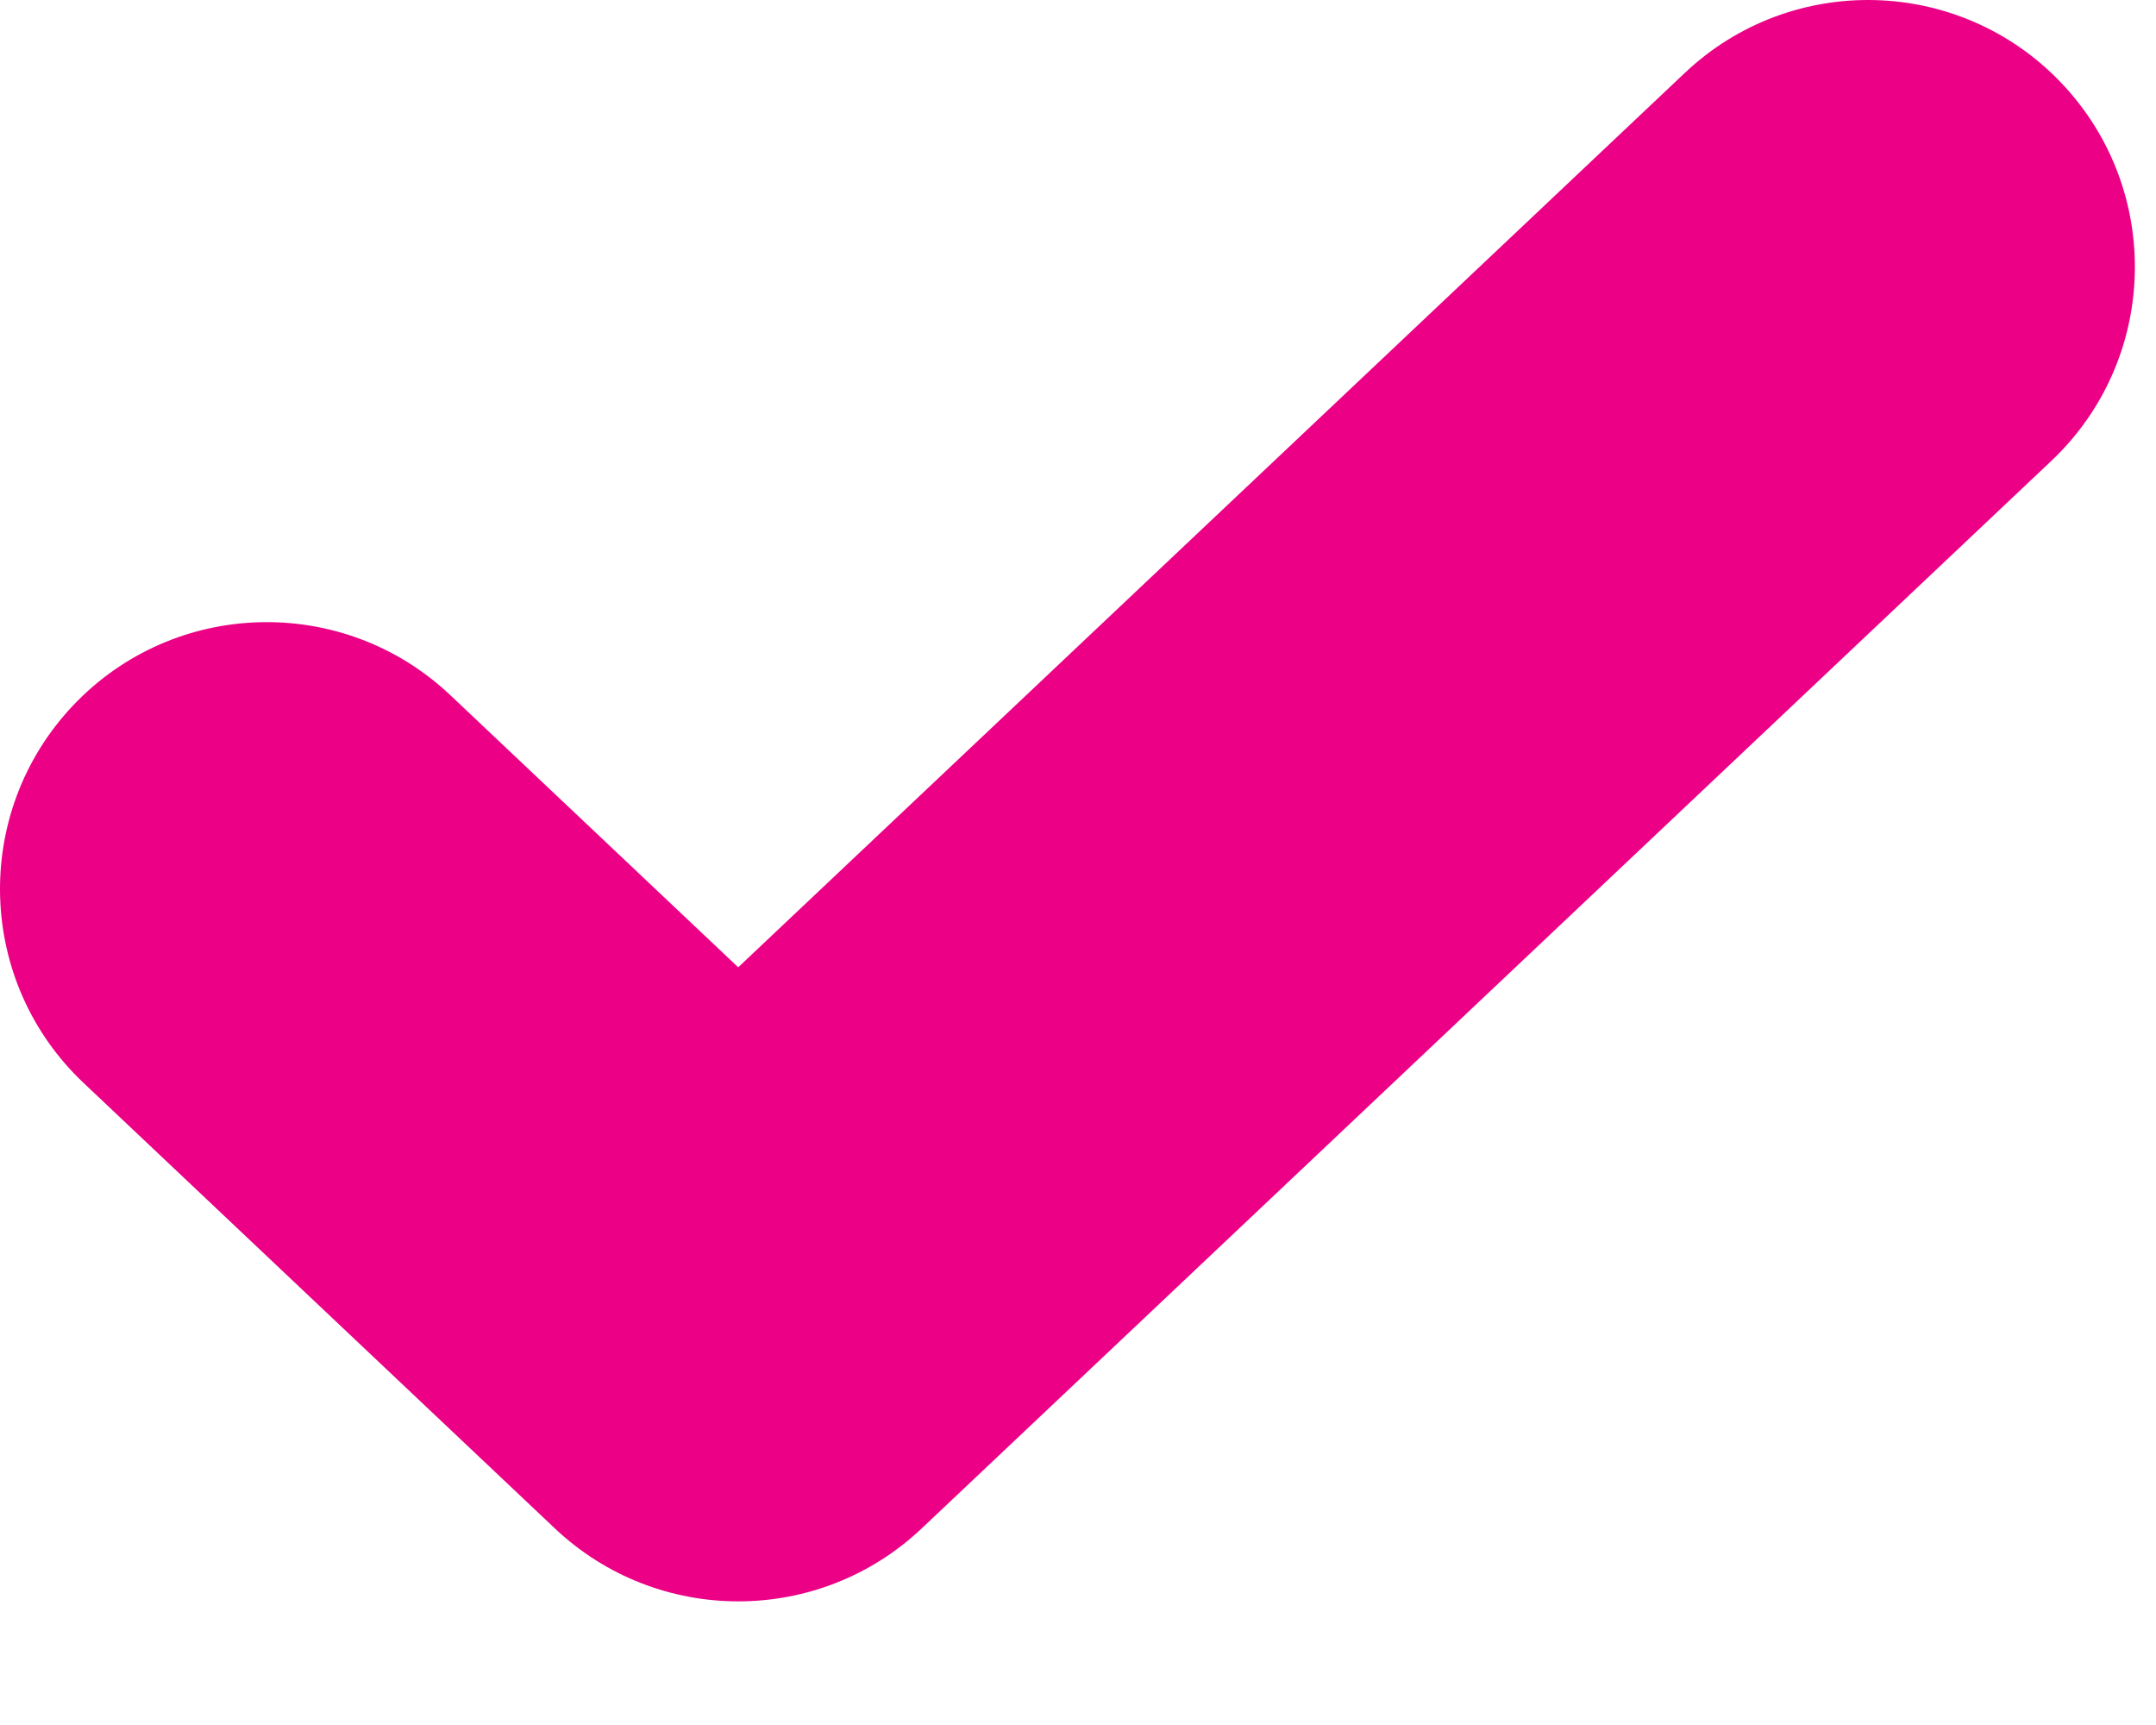 <svg width="15" height="12" viewBox="0 0 15 12" fill="none" xmlns="http://www.w3.org/2000/svg">
<path fill-rule="evenodd" clip-rule="evenodd" d="M14.346 0.582C15.05 1.327 15.017 2.502 14.272 3.206L6.412 10.633C5.696 11.309 4.577 11.309 3.861 10.633L0.582 7.534C-0.164 6.83 -0.197 5.655 0.507 4.909C1.211 4.164 2.386 4.131 3.132 4.835L5.136 6.729L11.722 0.507C12.467 -0.197 13.642 -0.164 14.346 0.582Z" fill="#EC0186"/>
</svg>
